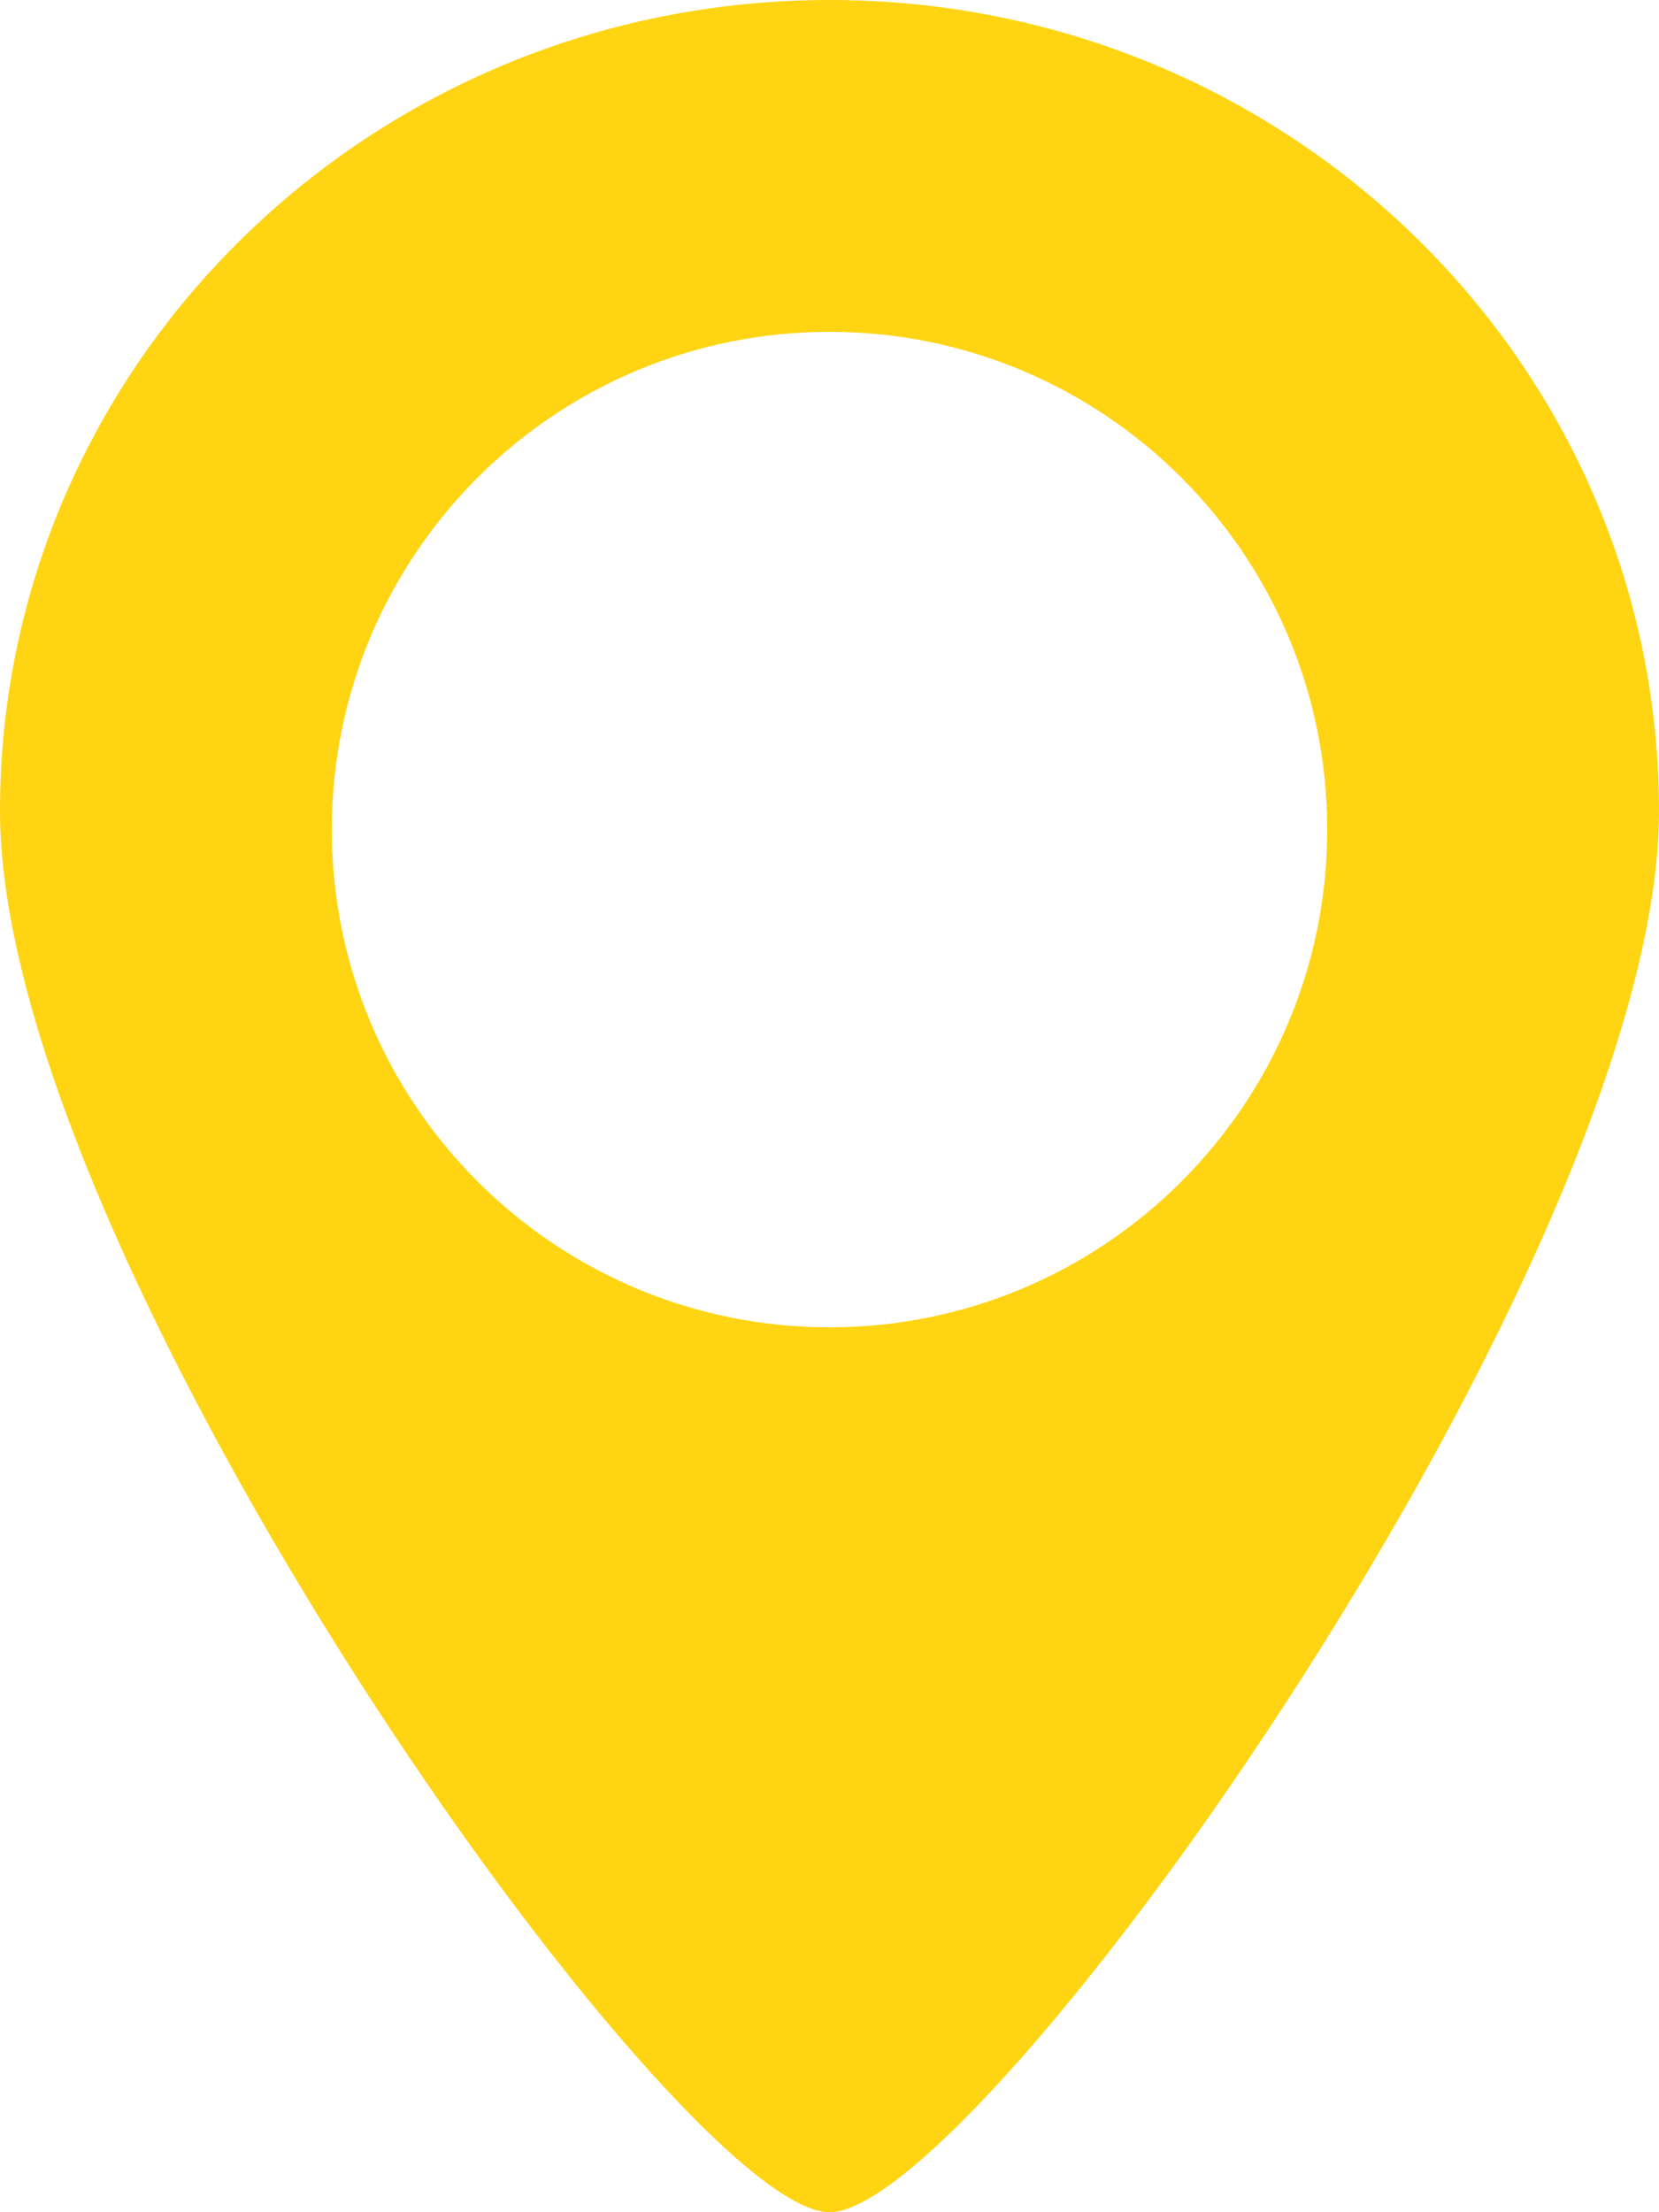 <svg width="15" height="20" viewBox="0 0 15 20" fill="none" xmlns="http://www.w3.org/2000/svg">
<path fill-rule="evenodd" clip-rule="evenodd" d="M7.5 20C8.864 20 15 11.383 15 7.333C15 3.283 11.642 0 7.5 0C3.358 0 0 3.283 0 7.333C0 11.383 6.136 20 7.5 20ZM7.5 12C9.985 12 12 9.985 12 7.5C12 5.015 9.985 3 7.5 3C5.015 3 3 5.015 3 7.5C3 9.985 5.015 12 7.5 12Z" fill="#FFD412"/>
</svg>
